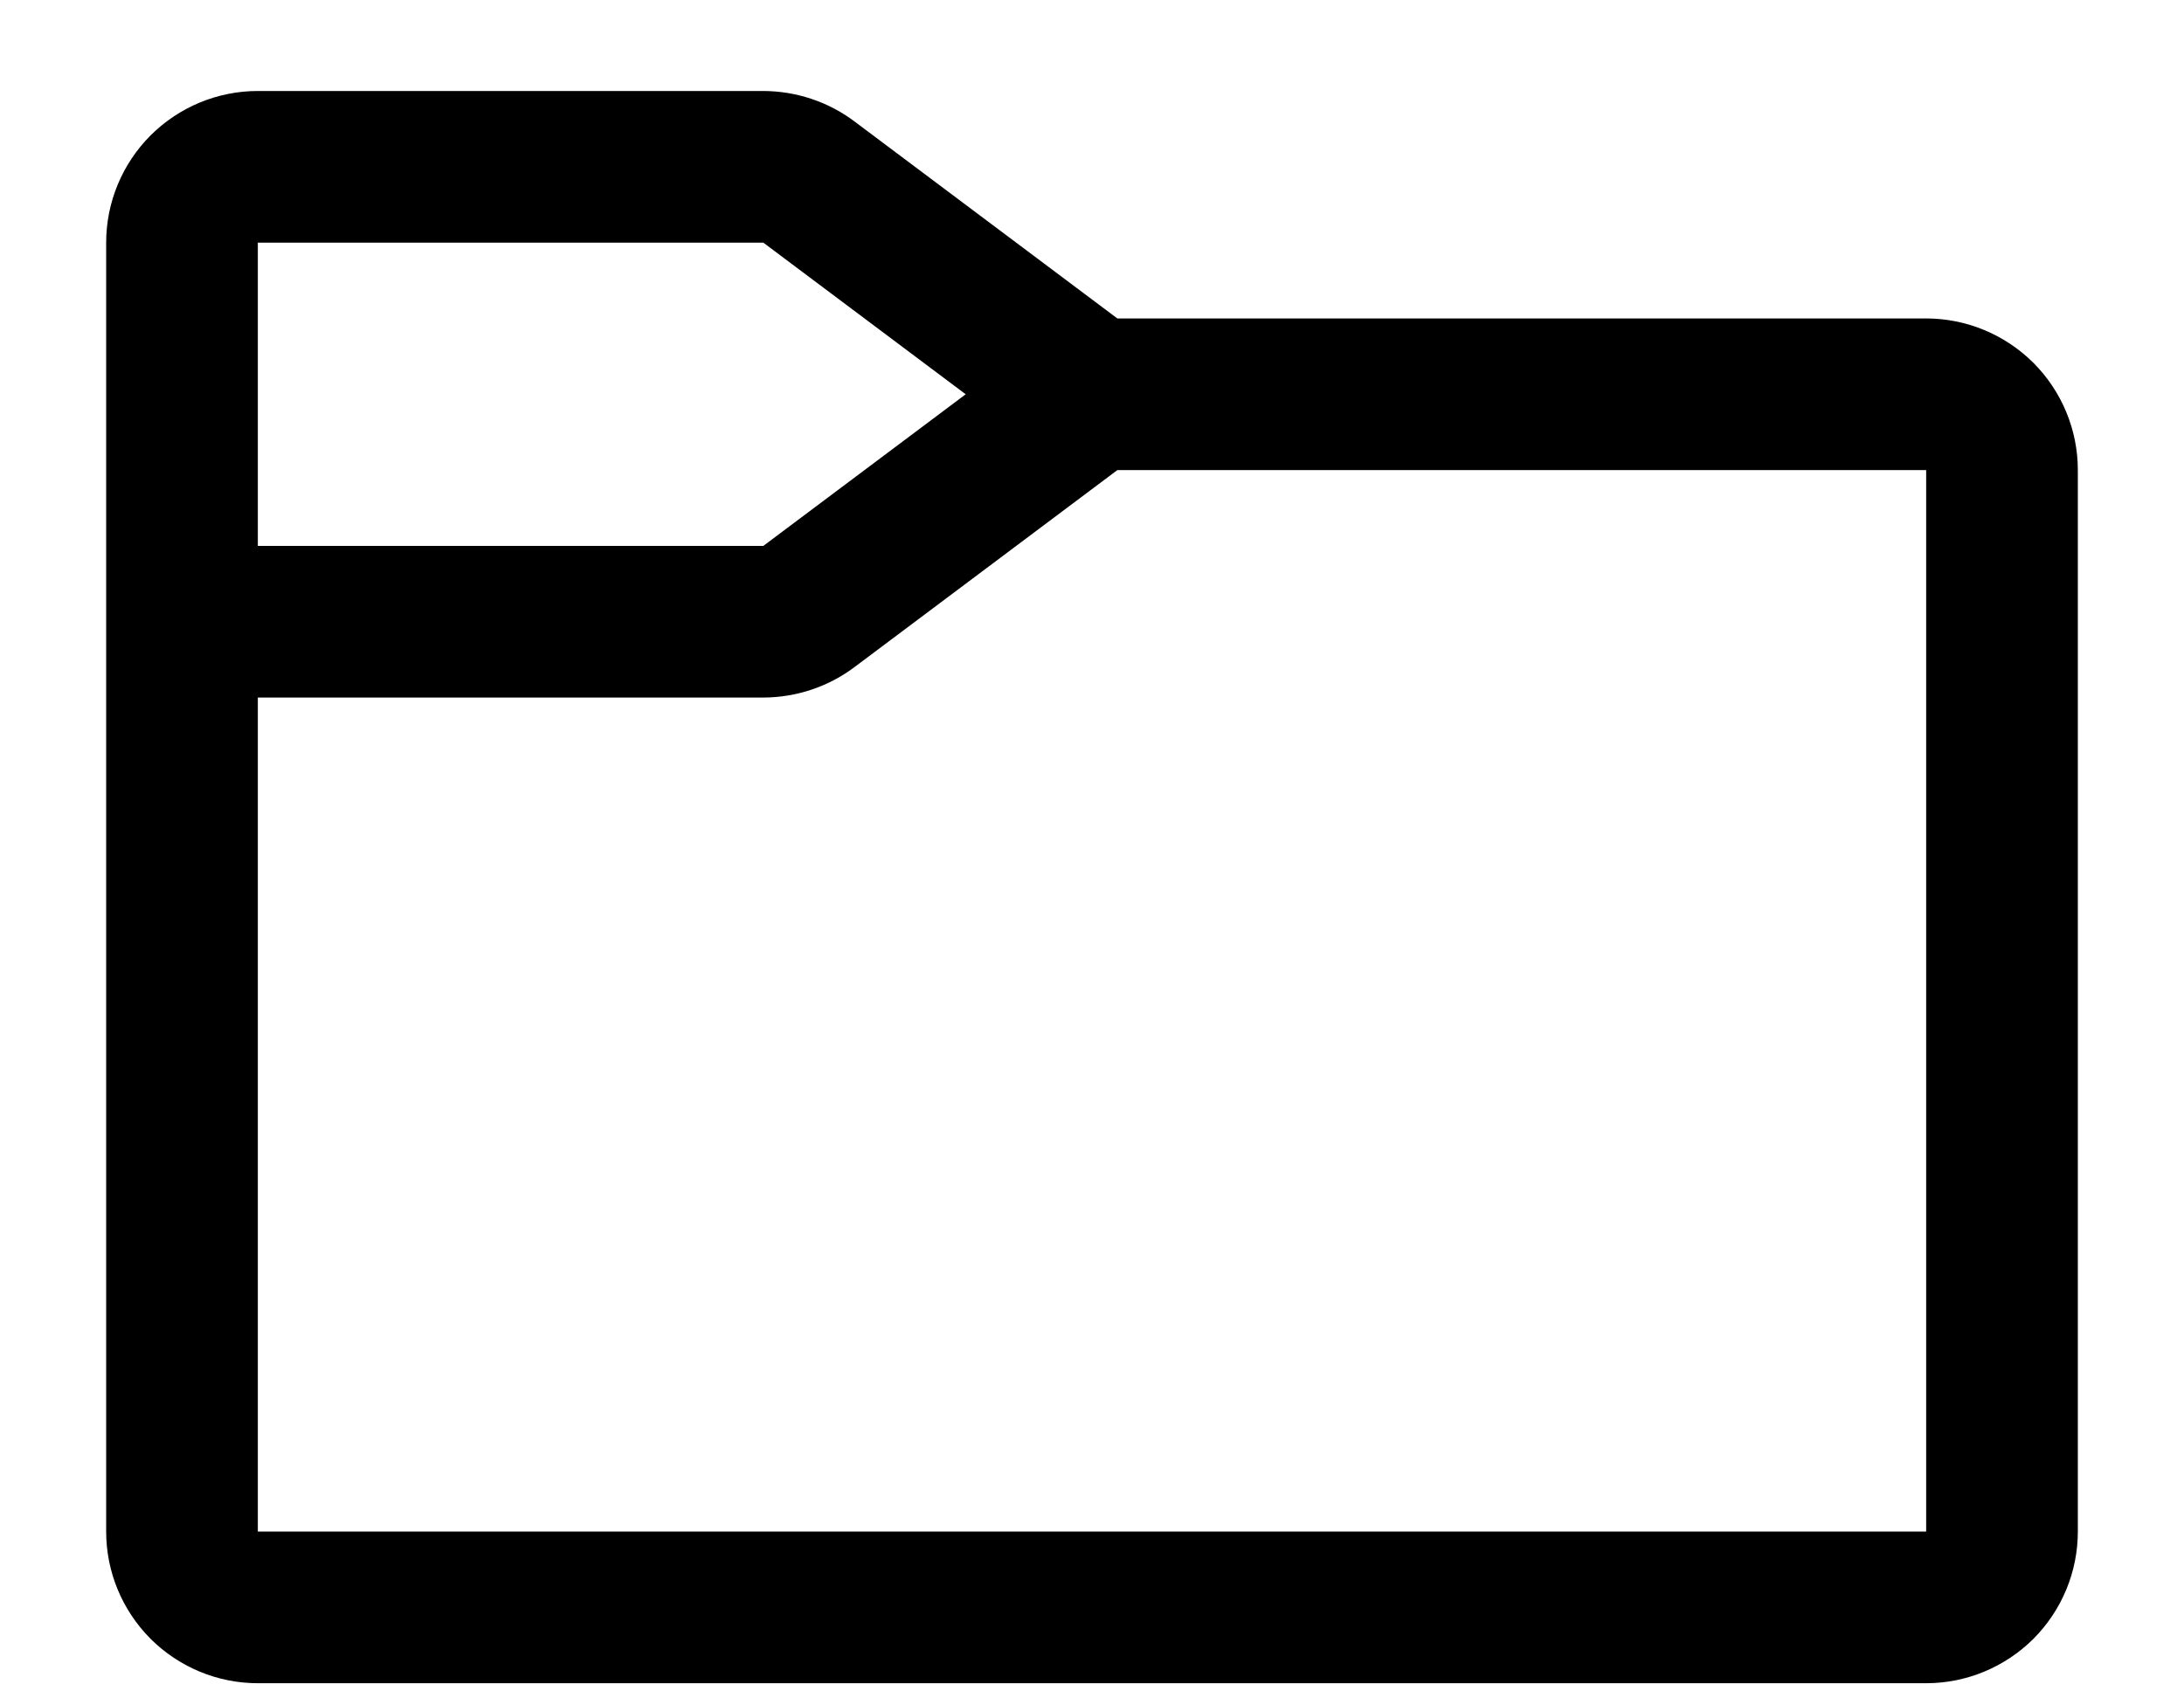 <svg width="18" height="14" viewBox="0 0 18 14" fill="none" xmlns="http://www.w3.org/2000/svg">
<path d="M15.875 2.625H9.209L7.041 1C6.825 0.838 6.562 0.751 6.291 0.75H2.125C1.793 0.75 1.476 0.882 1.241 1.116C1.007 1.351 0.875 1.668 0.875 2V12.625C0.875 12.957 1.007 13.274 1.241 13.509C1.476 13.743 1.793 13.875 2.125 13.875H15.875C16.206 13.875 16.524 13.743 16.759 13.509C16.993 13.274 17.125 12.957 17.125 12.625V3.875C17.125 3.543 16.993 3.226 16.759 2.991C16.524 2.757 16.206 2.625 15.875 2.625ZM2.125 2H6.291L7.959 3.25L6.291 4.5H2.125V2ZM15.875 12.625H2.125V5.75H6.291C6.562 5.749 6.825 5.662 7.041 5.5L9.209 3.875H15.875V12.625Z" fill="currentColor"/>
</svg>
